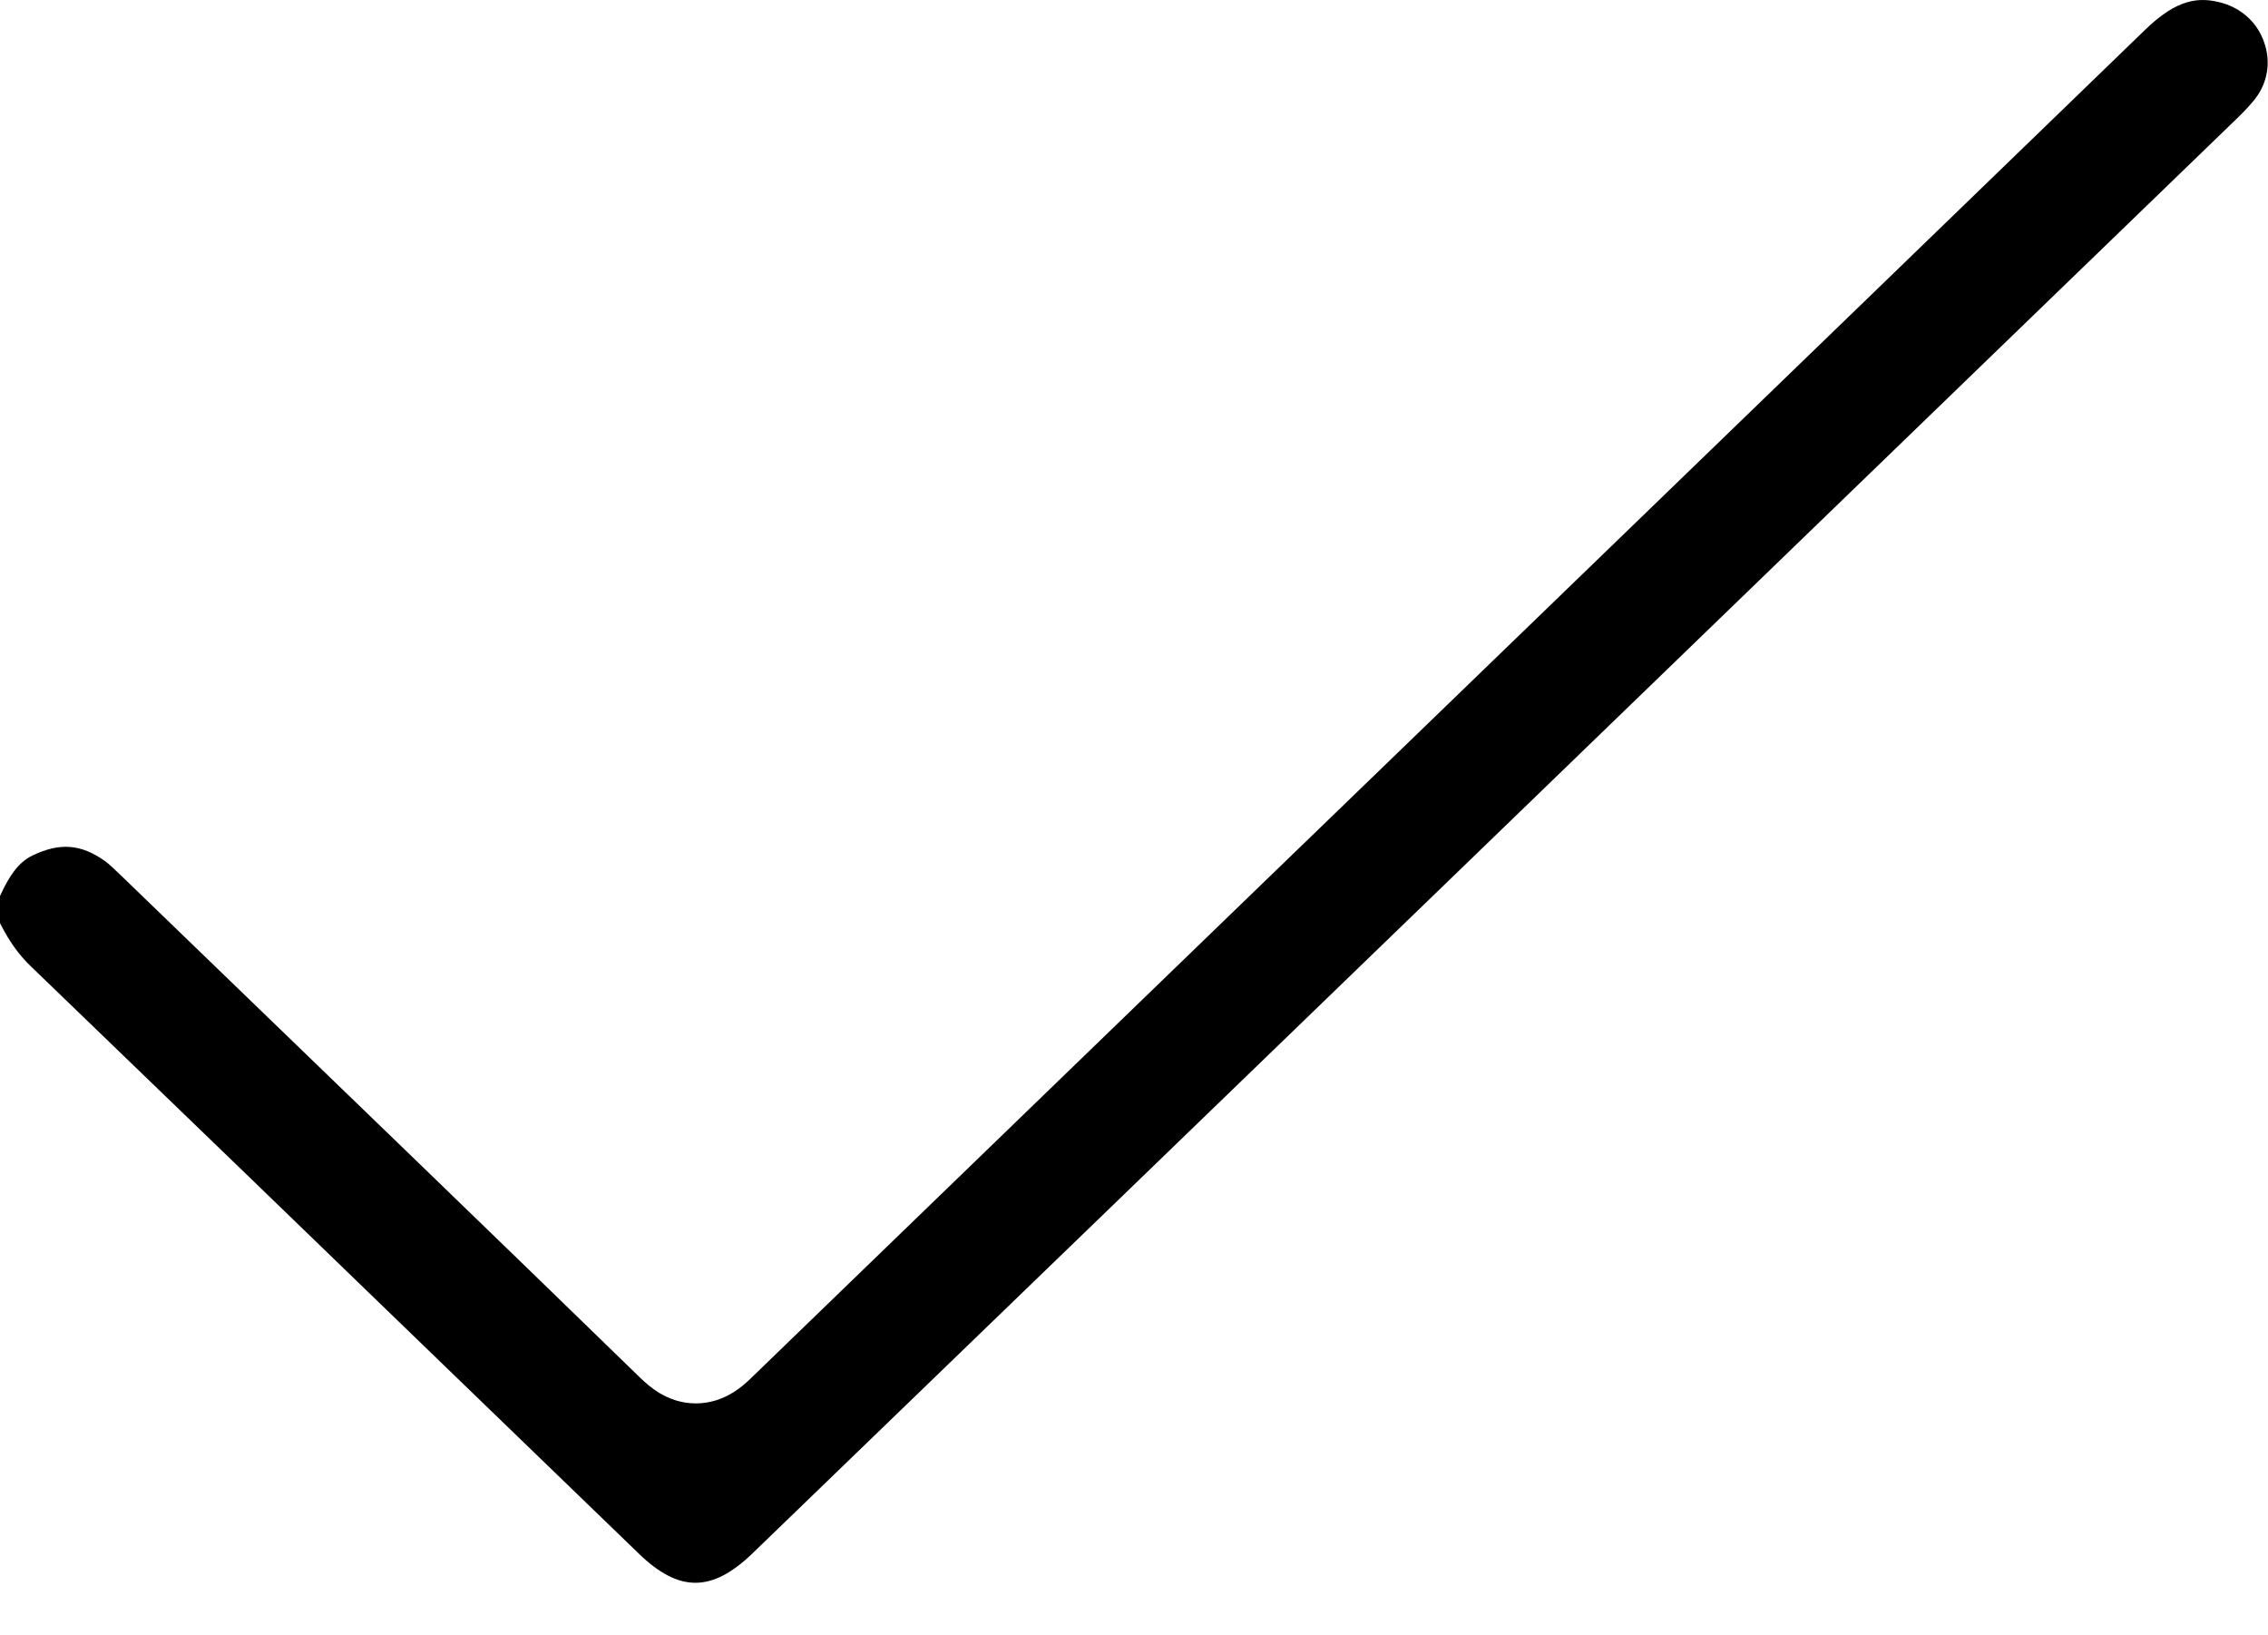 <svg width="43" height="31" viewBox="0 0 43 31" fill="currentColor" xmlns="http://www.w3.org/2000/svg">
<path d="M42.134 0.057C41.695 -0.067 41.278 -0.027 40.664 0.571C36.946 4.169 33.222 7.772 29.499 11.37C24.409 16.288 19.324 21.207 14.239 26.125C14.105 26.255 13.744 26.604 13.192 26.604C12.64 26.604 12.284 26.255 12.145 26.125C9.36 23.415 6.56 20.718 3.765 18.017L2.295 16.597C2.181 16.488 2.078 16.388 1.991 16.323C1.532 15.999 1.135 15.969 0.614 16.218C0.351 16.348 0.18 16.592 0 16.986V17.499C0.17 17.838 0.351 18.092 0.572 18.306C3.161 20.803 5.75 23.3 8.334 25.802L12.114 29.454C12.877 30.192 13.501 30.187 14.27 29.444C23.656 20.38 33.036 11.31 42.417 2.24C42.572 2.091 42.675 1.976 42.758 1.871C42.995 1.562 43.057 1.174 42.928 0.805C42.804 0.441 42.515 0.167 42.134 0.057Z" fill="currentColor"/>
</svg>
